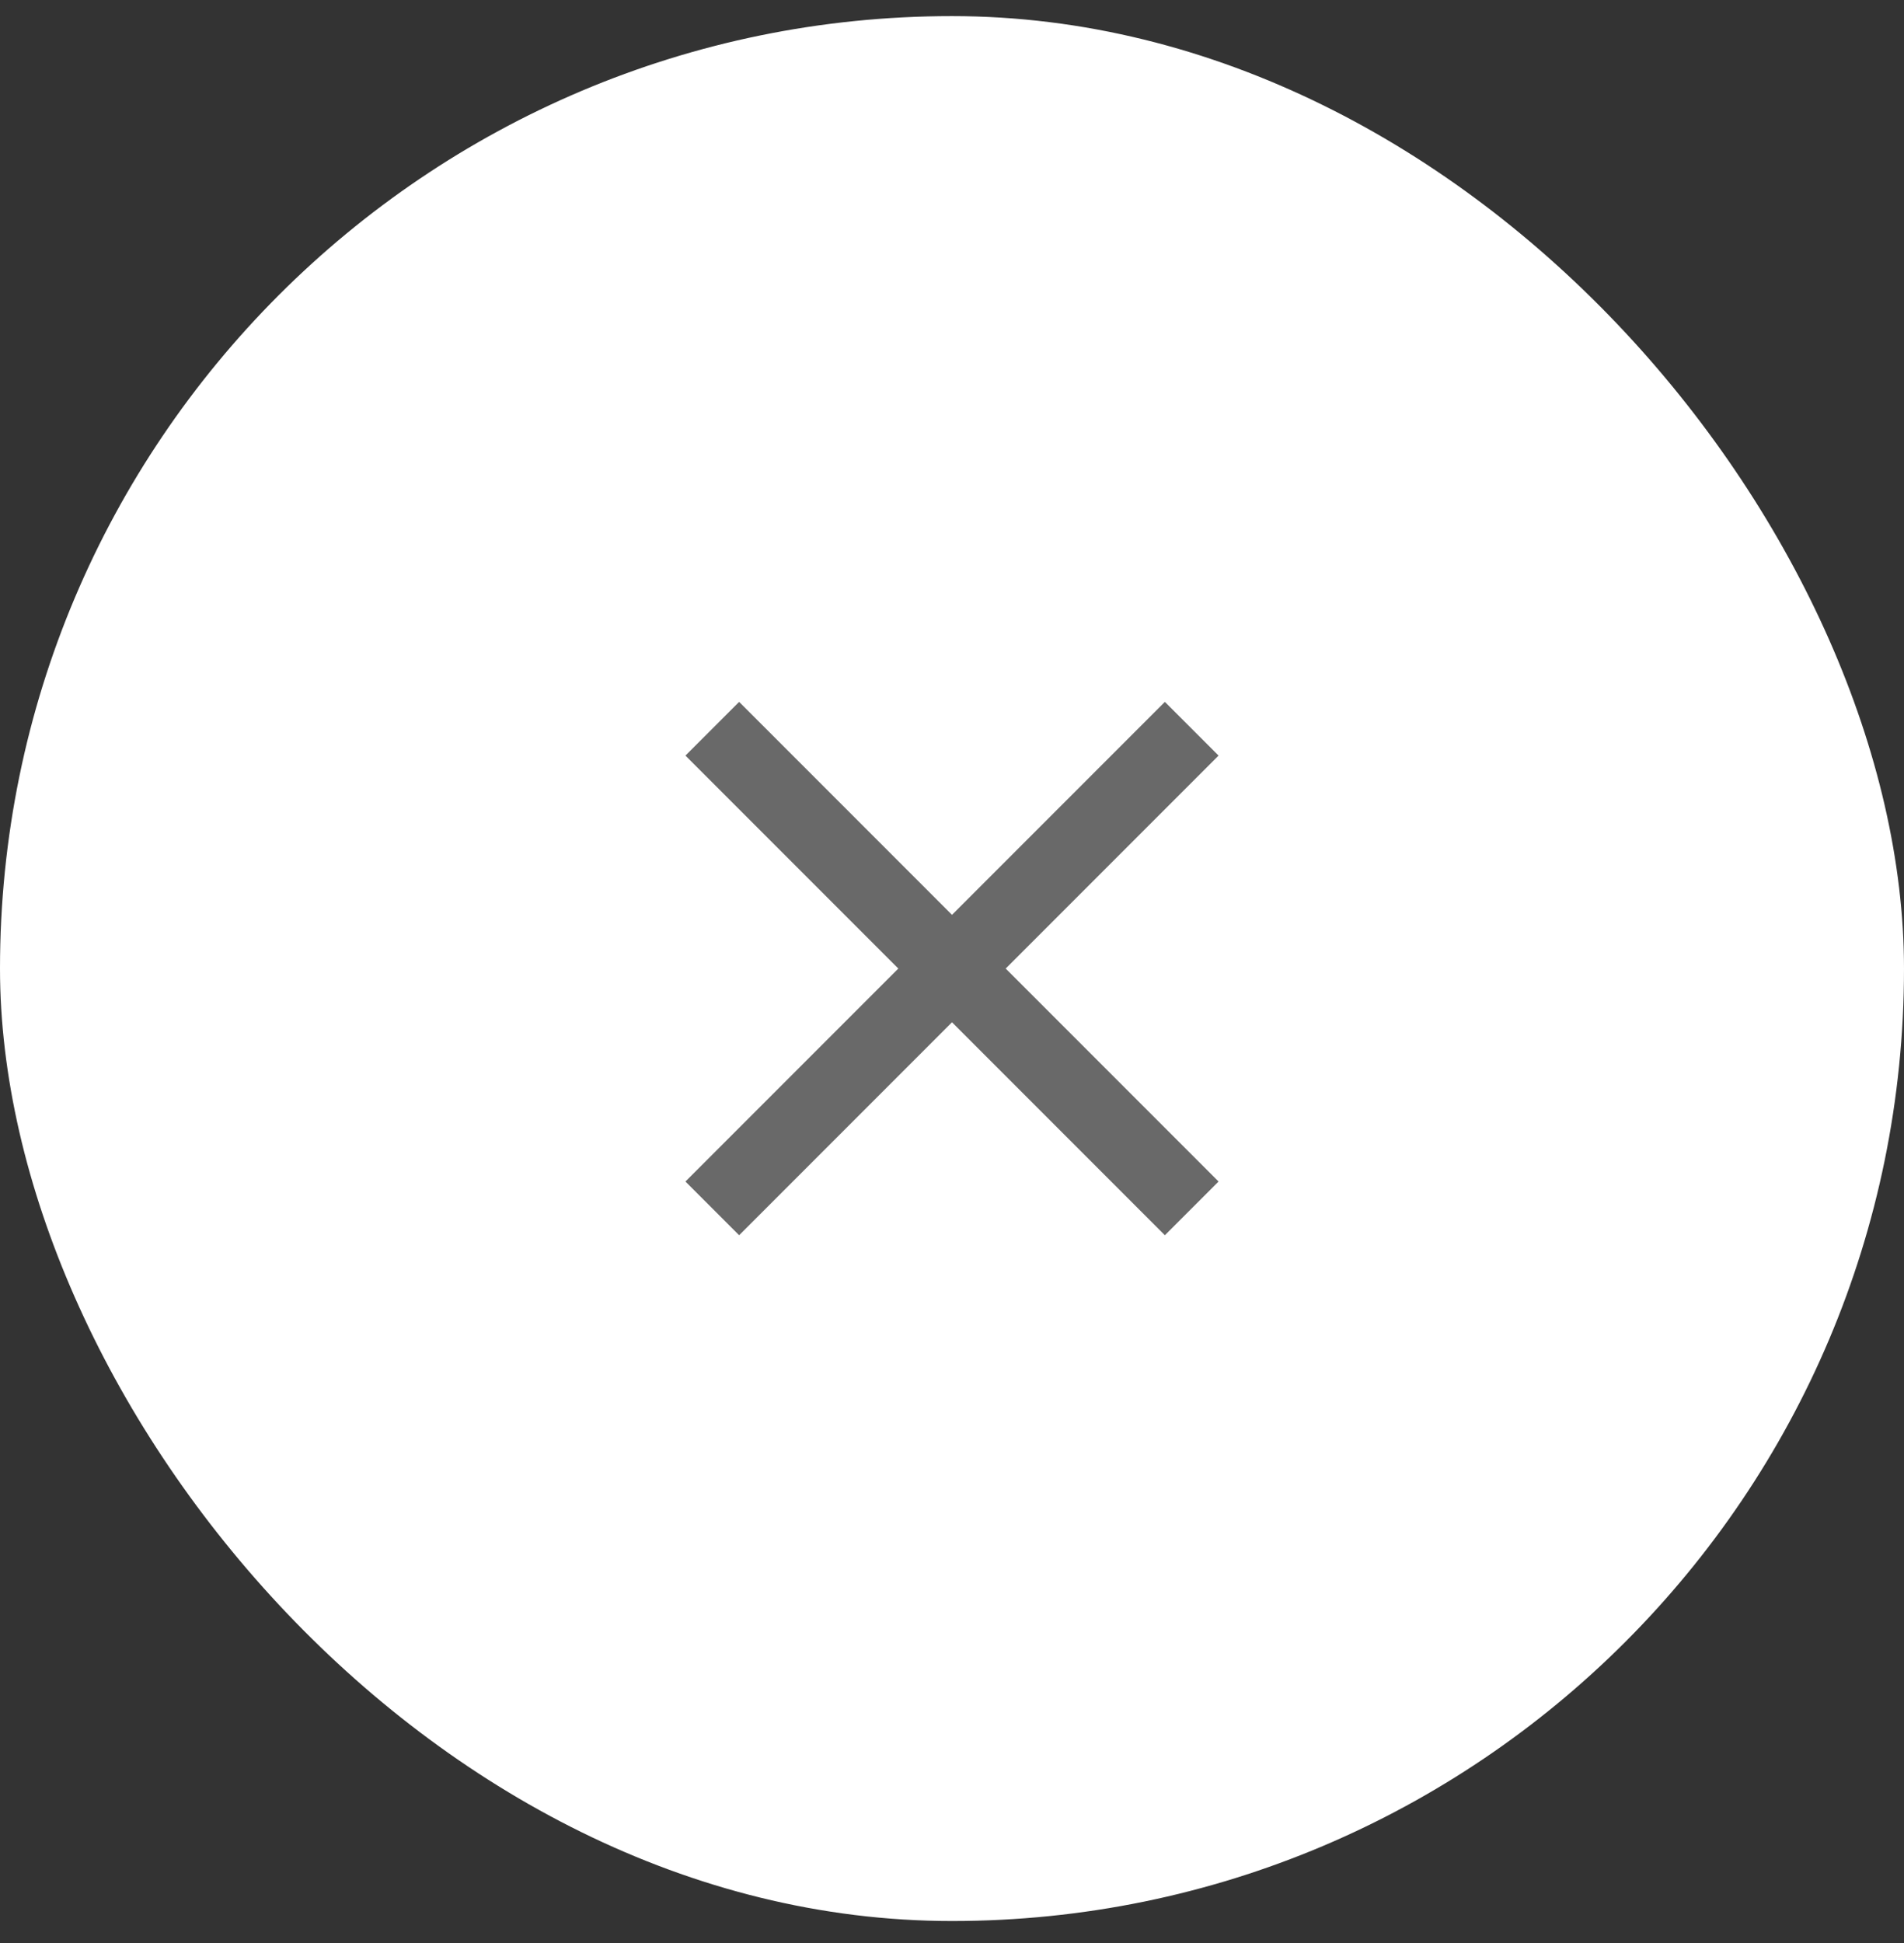 <svg width="50" height="51" viewBox="0 0 50 51" fill="none" xmlns="http://www.w3.org/2000/svg">
<rect x="0" y="0" width="50" height="51" fill="#333333" stroke="none"/>
<rect y="0.423" width="50" height="50" rx="25" fill="white"/>
<path d="M32 19.833L30.59 18.423L25 24.013L19.41 18.423L18 19.833L23.59 25.423L18 31.013L19.41 32.423L25 26.833L30.59 32.423L32 31.013L26.41 25.423L32 19.833Z" fill="#696969"/>
</svg>
